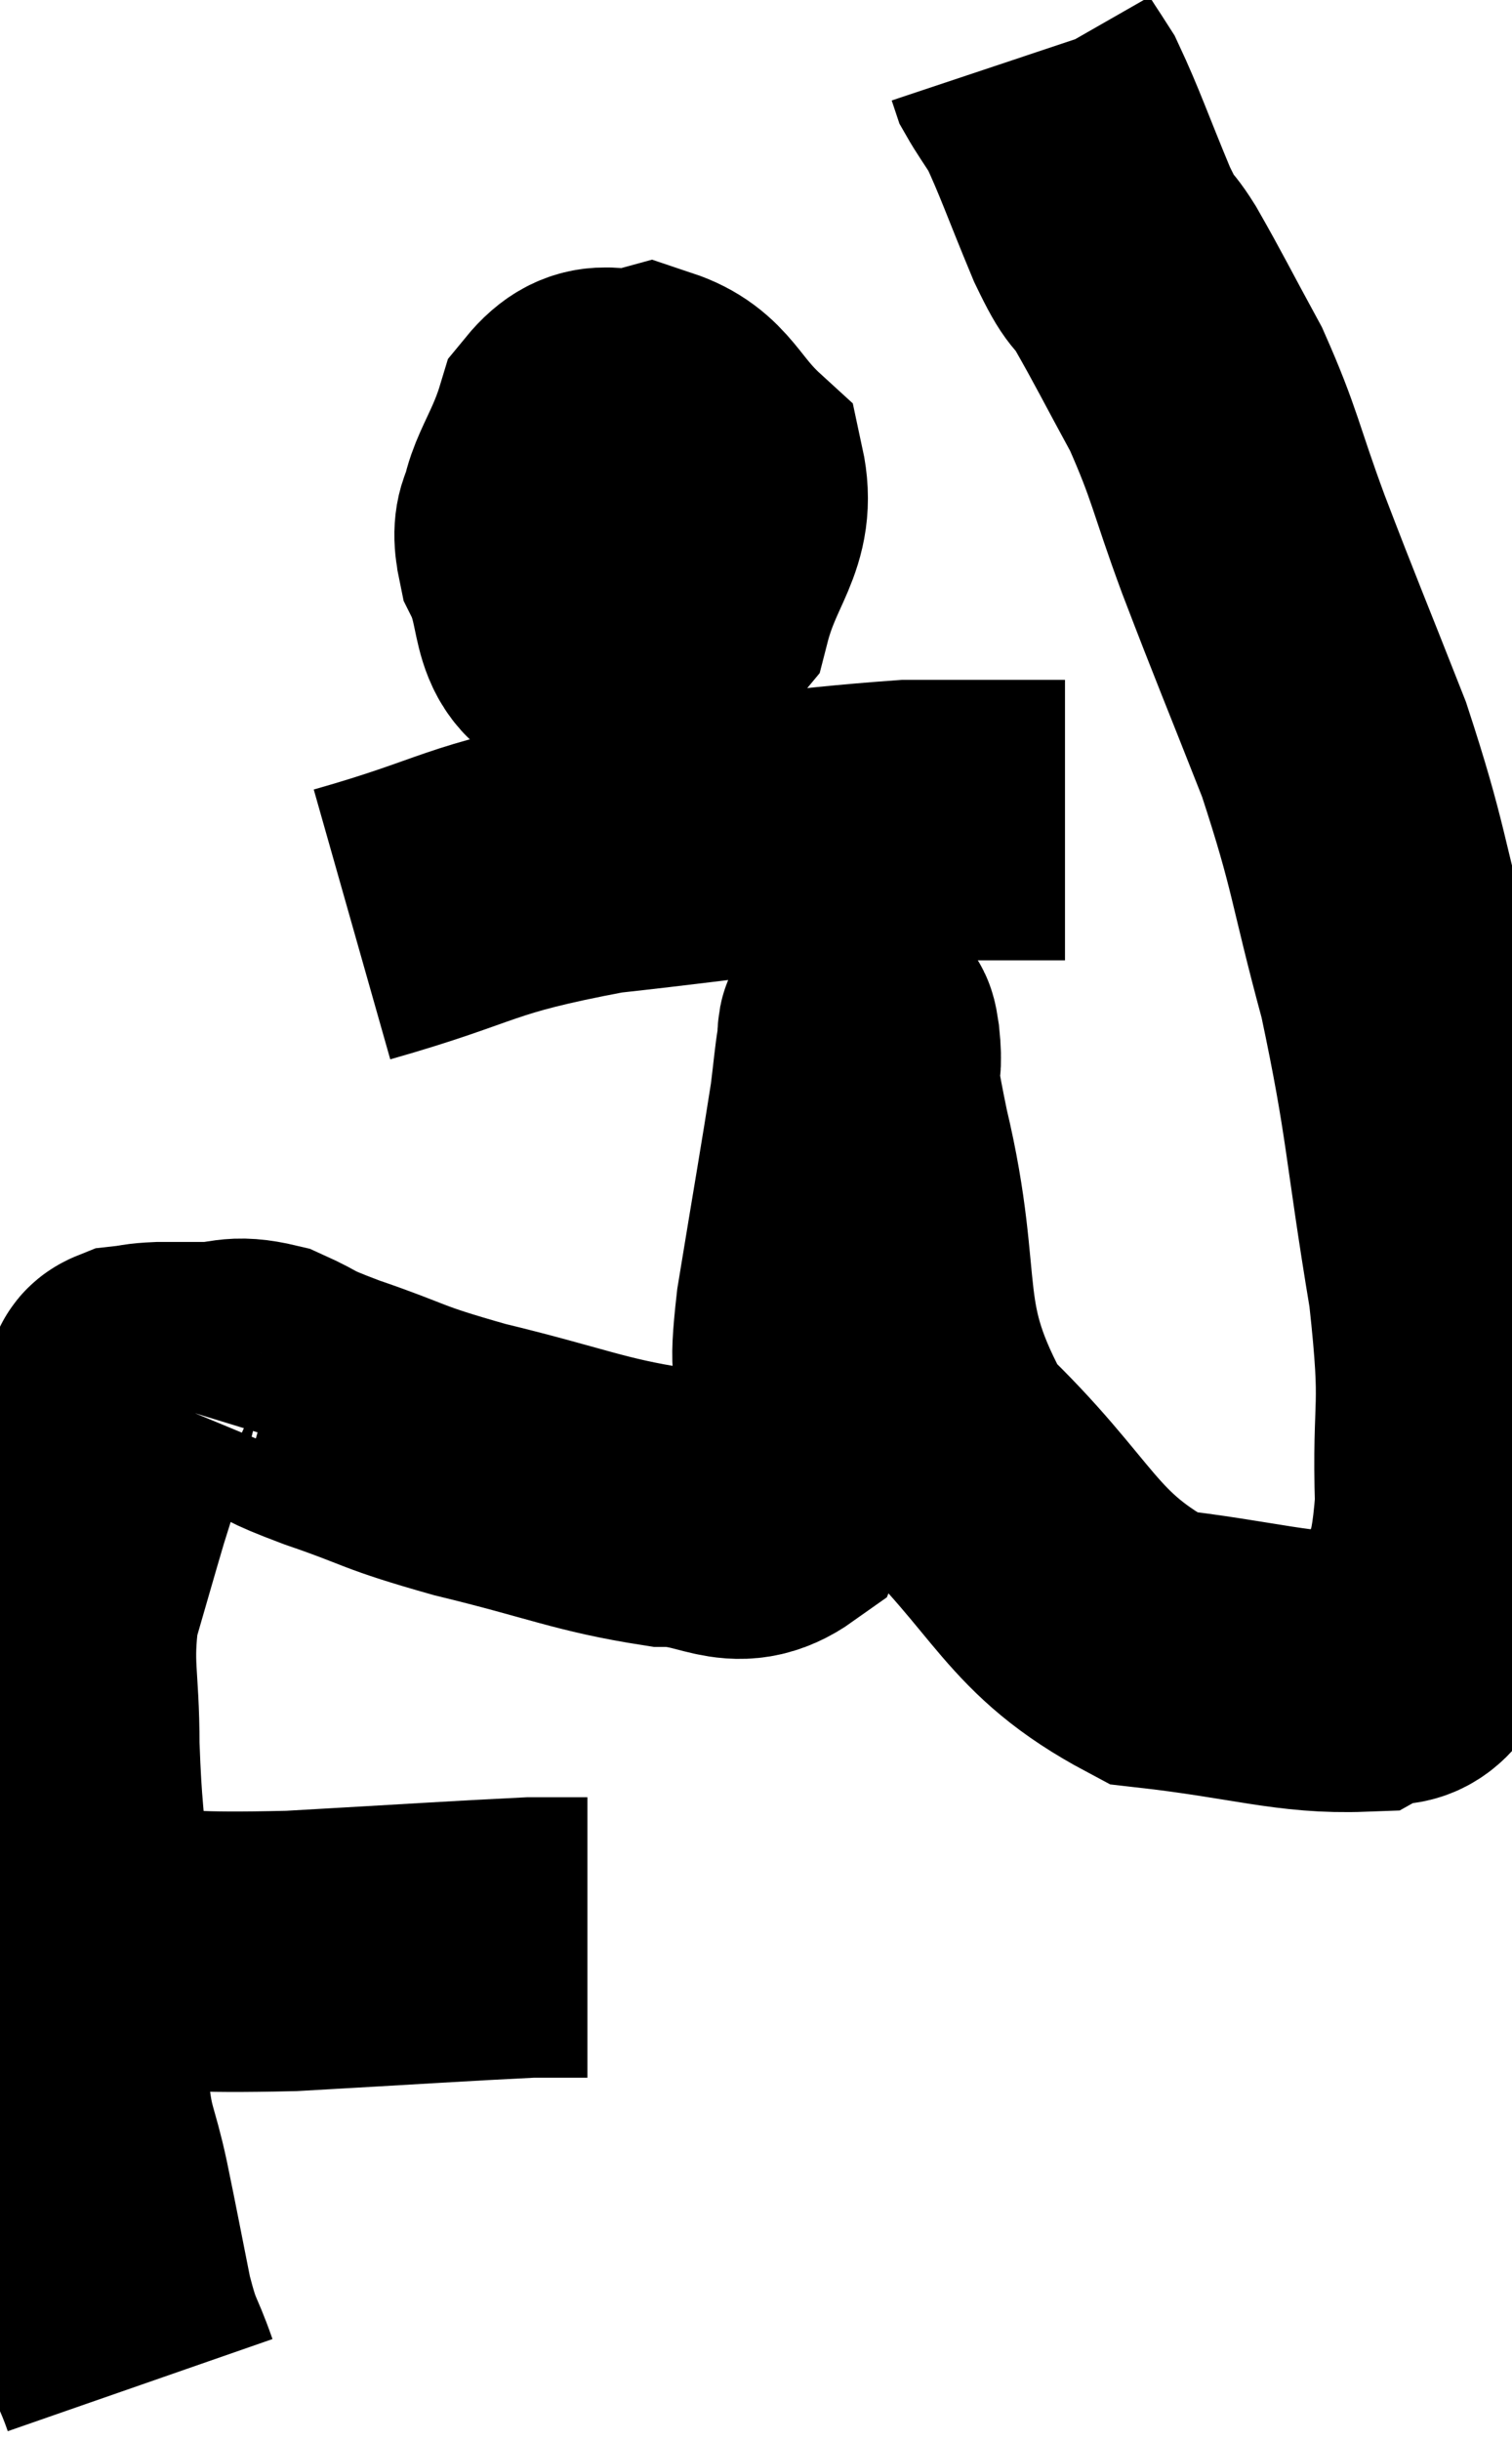 <svg xmlns="http://www.w3.org/2000/svg" viewBox="8.96 0.74 26.975 43.52" width="26.975" height="43.52"><path d="M 10.68 35.46 C 12.42 35.49, 12.225 35.565, 14.16 35.52 C 16.29 35.4, 17.175 35.34, 18.42 35.28 C 18.78 35.28, 18.885 35.28, 19.14 35.28 C 19.29 35.28, 19.365 35.28, 19.44 35.28 L 19.44 35.28" fill="none" stroke="black" stroke-width="5"></path><path d="M 11.46 43.26 C 11.22 42.57, 11.205 42.75, 10.98 41.88 C 10.77 40.83, 10.755 40.725, 10.56 39.78 C 10.38 38.94, 10.29 38.955, 10.2 38.1 C 10.2 37.23, 10.2 37.275, 10.2 36.36 C 10.2 35.4, 10.245 35.565, 10.2 34.44 C 10.11 33.15, 10.065 33.12, 10.02 31.86 C 10.02 30.63, 9.885 30.48, 10.02 29.4 C 10.29 28.47, 10.365 28.2, 10.56 27.54 C 10.68 27.15, 10.695 27.12, 10.8 26.76 C 10.89 26.43, 10.875 26.385, 10.98 26.1 C 11.1 25.86, 11.16 25.74, 11.22 25.62 C 11.22 25.62, 11.205 25.665, 11.22 25.62 C 11.25 25.53, 11.13 25.5, 11.28 25.44 C 11.55 25.41, 11.49 25.395, 11.82 25.38 C 12.21 25.38, 12.135 25.38, 12.6 25.38 C 13.14 25.38, 13.11 25.245, 13.68 25.38 C 14.28 25.65, 13.965 25.575, 14.88 25.92 C 16.11 26.34, 15.855 26.34, 17.34 26.76 C 19.08 27.18, 19.47 27.39, 20.82 27.6 C 21.78 27.6, 22.065 28.08, 22.74 27.6 C 23.13 26.64, 23.325 26.565, 23.52 25.68 C 23.52 24.87, 23.37 25.38, 23.52 24.06 C 23.82 22.23, 23.94 21.555, 24.12 20.4 C 24.18 19.92, 24.195 19.71, 24.24 19.44 C 24.27 19.38, 24.24 18.915, 24.3 19.32 C 24.39 20.19, 24.105 19.245, 24.48 21.06 C 25.14 23.82, 24.54 24.315, 25.8 26.58 C 27.66 28.35, 27.66 29.13, 29.52 30.12 C 31.38 30.33, 32.04 30.585, 33.24 30.54 C 33.78 30.24, 33.9 30.69, 34.32 29.94 C 34.62 28.74, 34.8 29.1, 34.92 27.54 C 34.86 25.62, 35.055 26.01, 34.8 23.7 C 34.35 21, 34.41 20.7, 33.9 18.3 C 33.33 16.2, 33.405 16.065, 32.76 14.1 C 32.04 12.27, 31.935 12.045, 31.32 10.44 C 30.81 9.06, 30.825 8.865, 30.3 7.68 C 29.76 6.69, 29.64 6.435, 29.22 5.7 C 28.92 5.22, 28.995 5.52, 28.62 4.74 C 28.17 3.66, 28.05 3.285, 27.72 2.58 C 27.51 2.25, 27.42 2.13, 27.3 1.92 C 27.27 1.83, 27.255 1.785, 27.24 1.74 L 27.24 1.74" fill="none" stroke="black" stroke-width="5"></path><path d="M 19.56 8.34 C 19.17 8.91, 19.035 8.91, 18.78 9.48 C 18.66 10.05, 18.39 9.915, 18.54 10.62 C 18.96 11.46, 18.69 12.06, 19.38 12.3 C 20.34 11.94, 20.67 12.345, 21.3 11.58 C 21.6 10.41, 22.095 10.14, 21.9 9.24 C 21.21 8.61, 21.195 8.205, 20.52 7.98 C 19.86 8.16, 19.68 7.755, 19.2 8.34 C 18.9 9.33, 18.48 9.66, 18.6 10.32 C 19.14 10.65, 19.155 11.115, 19.68 10.98 C 20.19 10.38, 20.445 10.08, 20.7 9.78 C 20.7 9.78, 20.7 9.78, 20.7 9.78 C 20.7 9.78, 20.7 9.78, 20.7 9.78 L 20.7 9.78" fill="none" stroke="black" stroke-width="5"></path><path d="M 15.24 17.22 C 17.46 16.59, 17.205 16.425, 19.68 15.96 C 22.41 15.66, 23.07 15.51, 25.14 15.36 C 26.55 15.36, 27.255 15.36, 27.96 15.36 L 27.96 15.36" fill="none" stroke="black" stroke-width="5"></path><path d="M 20.64 10.38 C 20.52 9.75, 20.46 9.66, 20.4 9.12 C 20.4 8.67, 20.4 8.445, 20.4 8.22 L 20.4 8.22" fill="none" stroke="black" stroke-width="5"></path></svg>